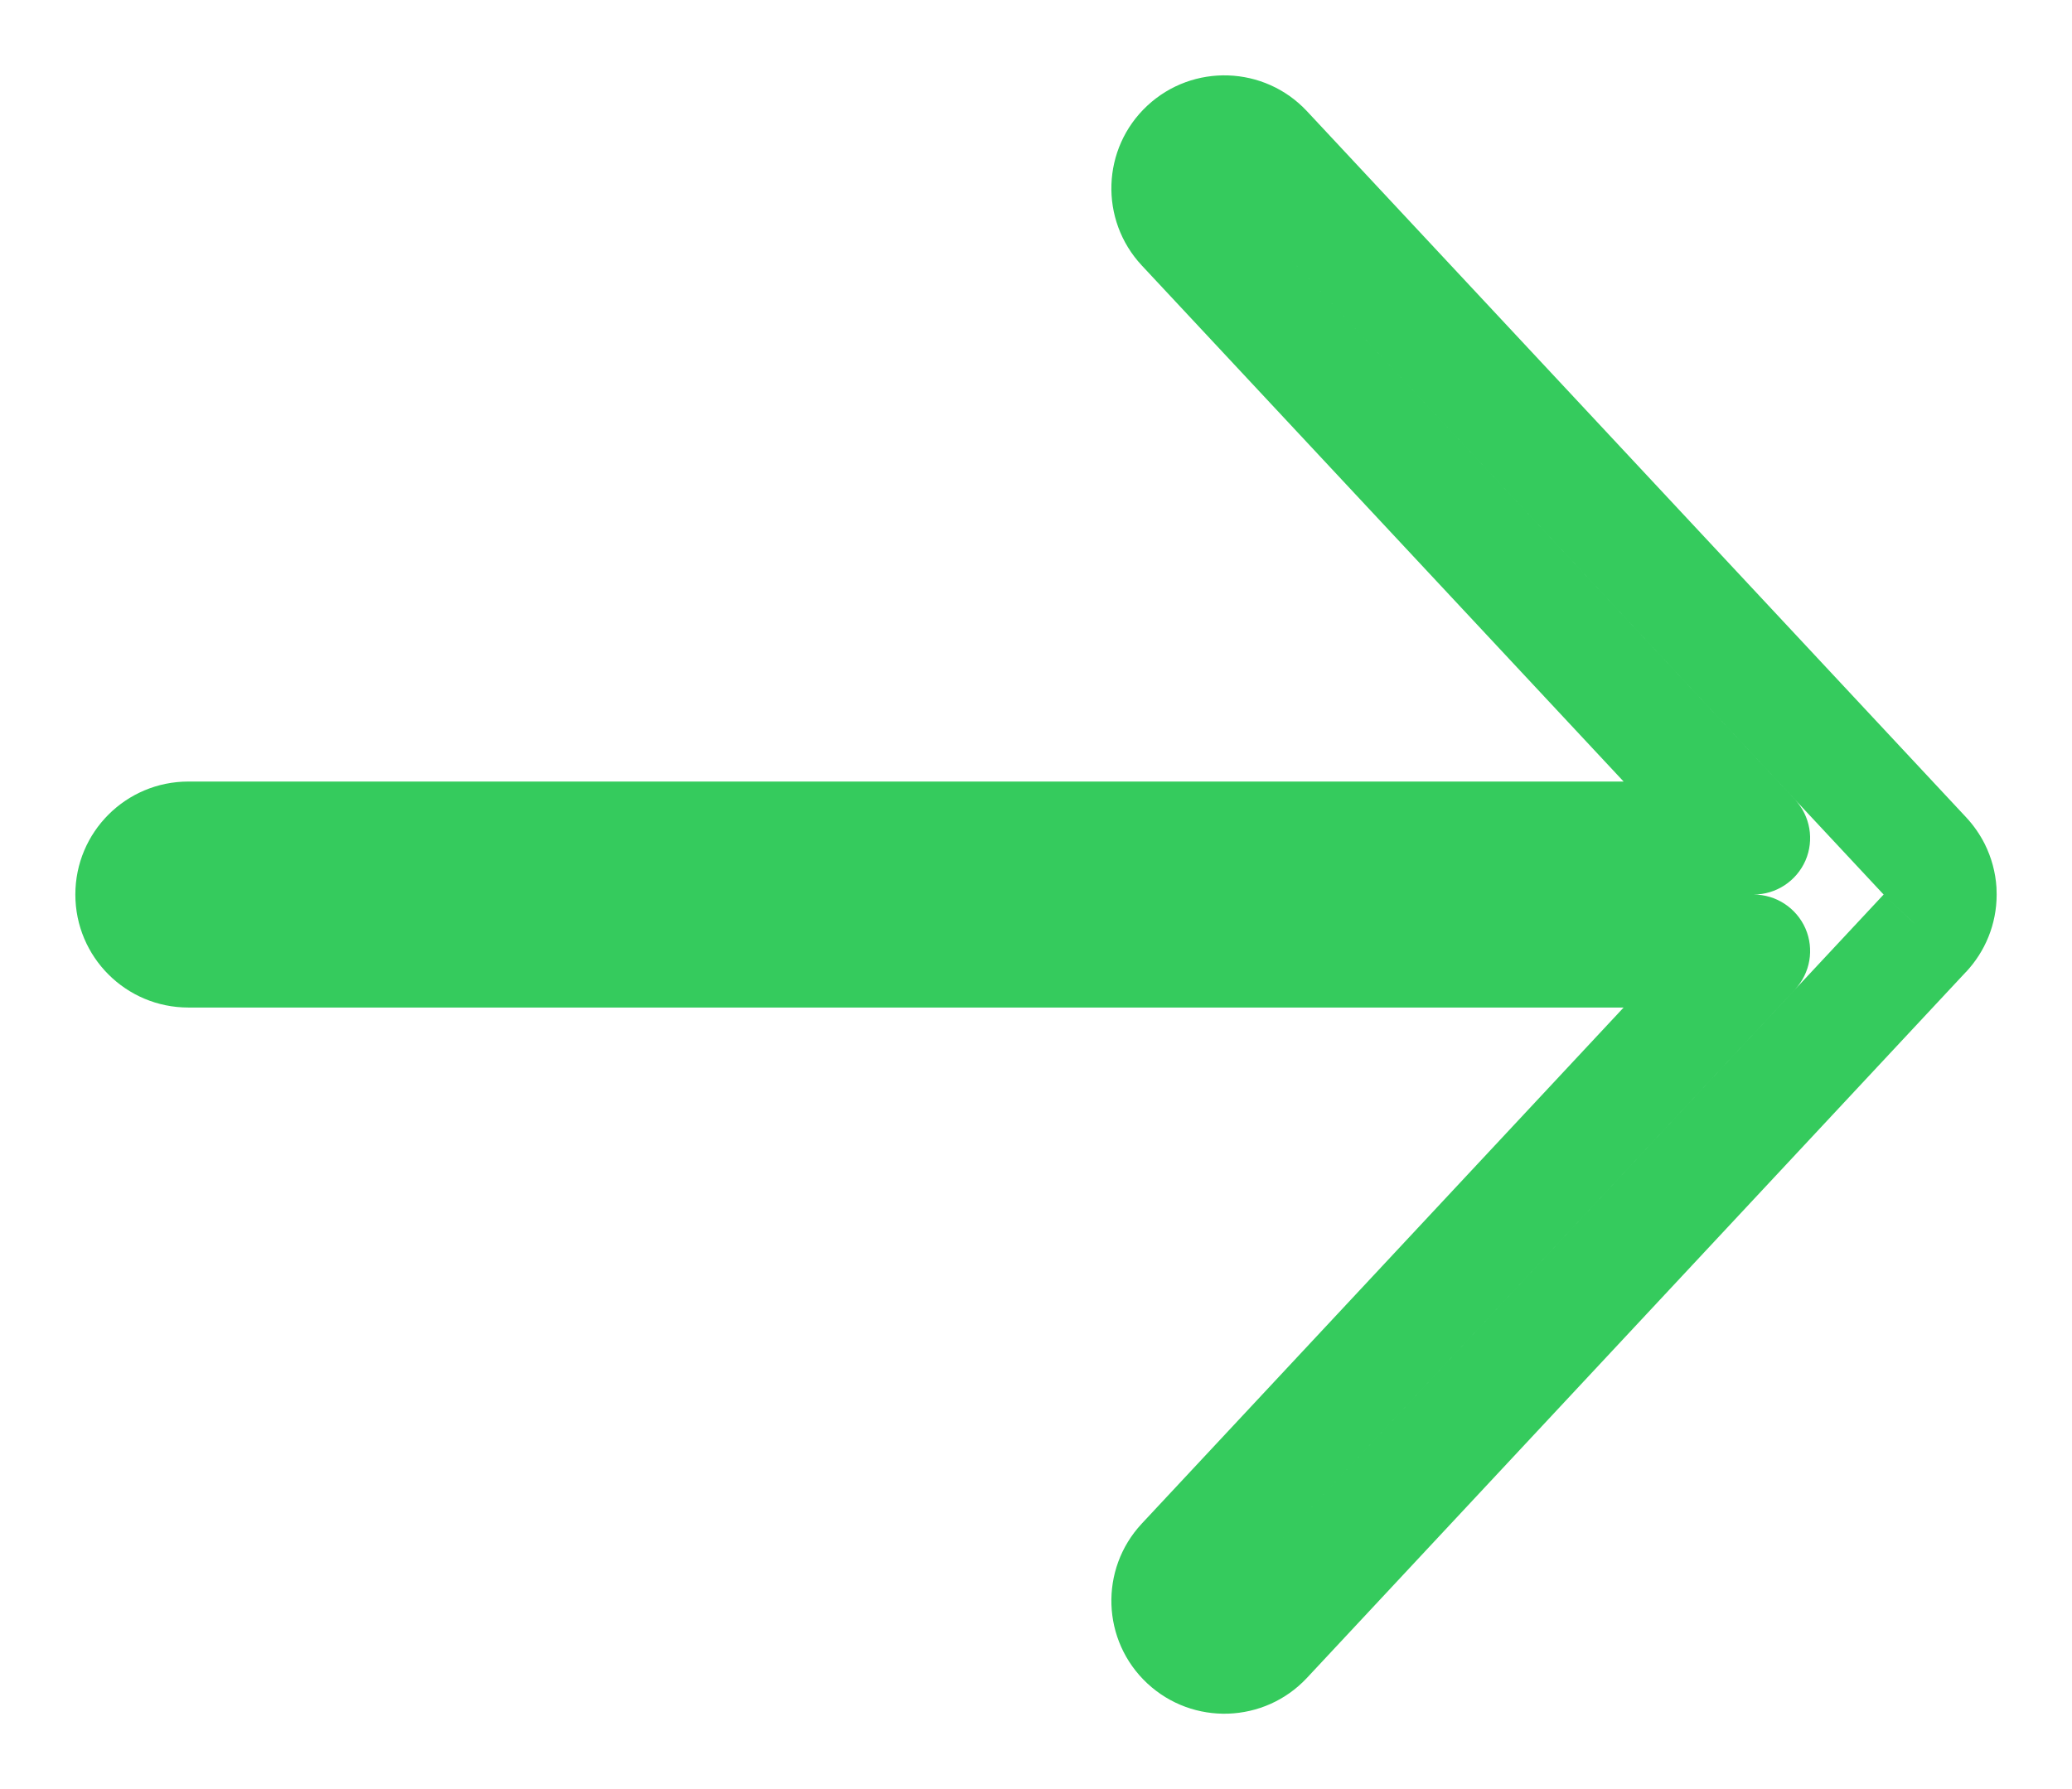 <svg width="22" height="19" viewBox="0 0 22 19" fill="none" xmlns="http://www.w3.org/2000/svg">
<path d="M12.591 1.561L13 2V2L12.591 1.561ZM13.439 1.591L13 2L13 2L13.439 1.591ZM12.561 2.409L13 2V2L12.561 2.409ZM18.619 8.9V9.5C18.858 9.5 19.074 9.358 19.17 9.139C19.265 8.92 19.221 8.665 19.058 8.491L18.619 8.9ZM18.619 10.1L19.058 10.509C19.221 10.335 19.265 10.08 19.17 9.861C19.074 9.642 18.858 9.5 18.619 9.5V10.1ZM12.561 16.591L13 17L12.561 16.591ZM12.591 17.439L13 17L13 17L12.591 17.439ZM13.439 17.409L13 17H13L13.439 17.409ZM20.437 9.911L20 9.5L19.999 9.501L20.437 9.911ZM20.599 9.462L20 9.5L20 9.5L20.599 9.462ZM20.537 9.232L20 9.5L20 9.5L20.537 9.232ZM20.439 9.091L20 9.5L20 9.5L20.439 9.091ZM19.999 9.499C20.225 9.741 20.605 9.754 20.847 9.528C21.089 9.302 21.102 8.922 20.876 8.68L19.999 9.499ZM13 2L13 2L13.877 1.181C13.425 0.697 12.666 0.671 12.181 1.123L13 2ZM13 2V2L12.181 1.123C11.697 1.575 11.671 2.334 12.123 2.819L13 2ZM19.058 8.491L13 2L12.123 2.819L18.181 9.309L19.058 8.491ZM2 9.5H18.619V8.3H2V9.5ZM2 9.5V8.3C1.337 8.3 0.8 8.837 0.8 9.5H2ZM2 9.5H0.8C0.8 10.163 1.337 10.7 2 10.7V9.5ZM18.619 9.5H2V10.7H18.619V9.5ZM13 17L19.058 10.509L18.181 9.691L12.123 16.181L13 17ZM13 17L13 17L12.123 16.181C11.671 16.666 11.697 17.425 12.181 17.877L13 17ZM13 17L13 17L12.181 17.877C12.666 18.329 13.425 18.303 13.877 17.819L13 17ZM19.999 9.501L13 17L13.877 17.819L20.876 10.32L19.999 9.501ZM20 9.5L20 9.5L20.875 10.322C21.076 10.107 21.2 9.818 21.2 9.5H20ZM20 9.5C20 9.5 20 9.5 20 9.5H21.2C21.2 9.475 21.199 9.449 21.198 9.423L20 9.5ZM20 9.5L20 9.5L21.198 9.424C21.188 9.266 21.146 9.109 21.074 8.964L20 9.5ZM20 9.5L20 9.5L21.074 8.964C21.023 8.863 20.957 8.767 20.877 8.681L20 9.5ZM20.877 8.681L13.877 1.181L13 2L20 9.5L20.877 8.681ZM13 2L19.999 9.499L20.876 8.68L13.877 1.181L13 2ZM13 2L19.999 9.499L20.876 8.68L13.877 1.181L13 2Z" fill="#35CB5D"/>
</svg>
